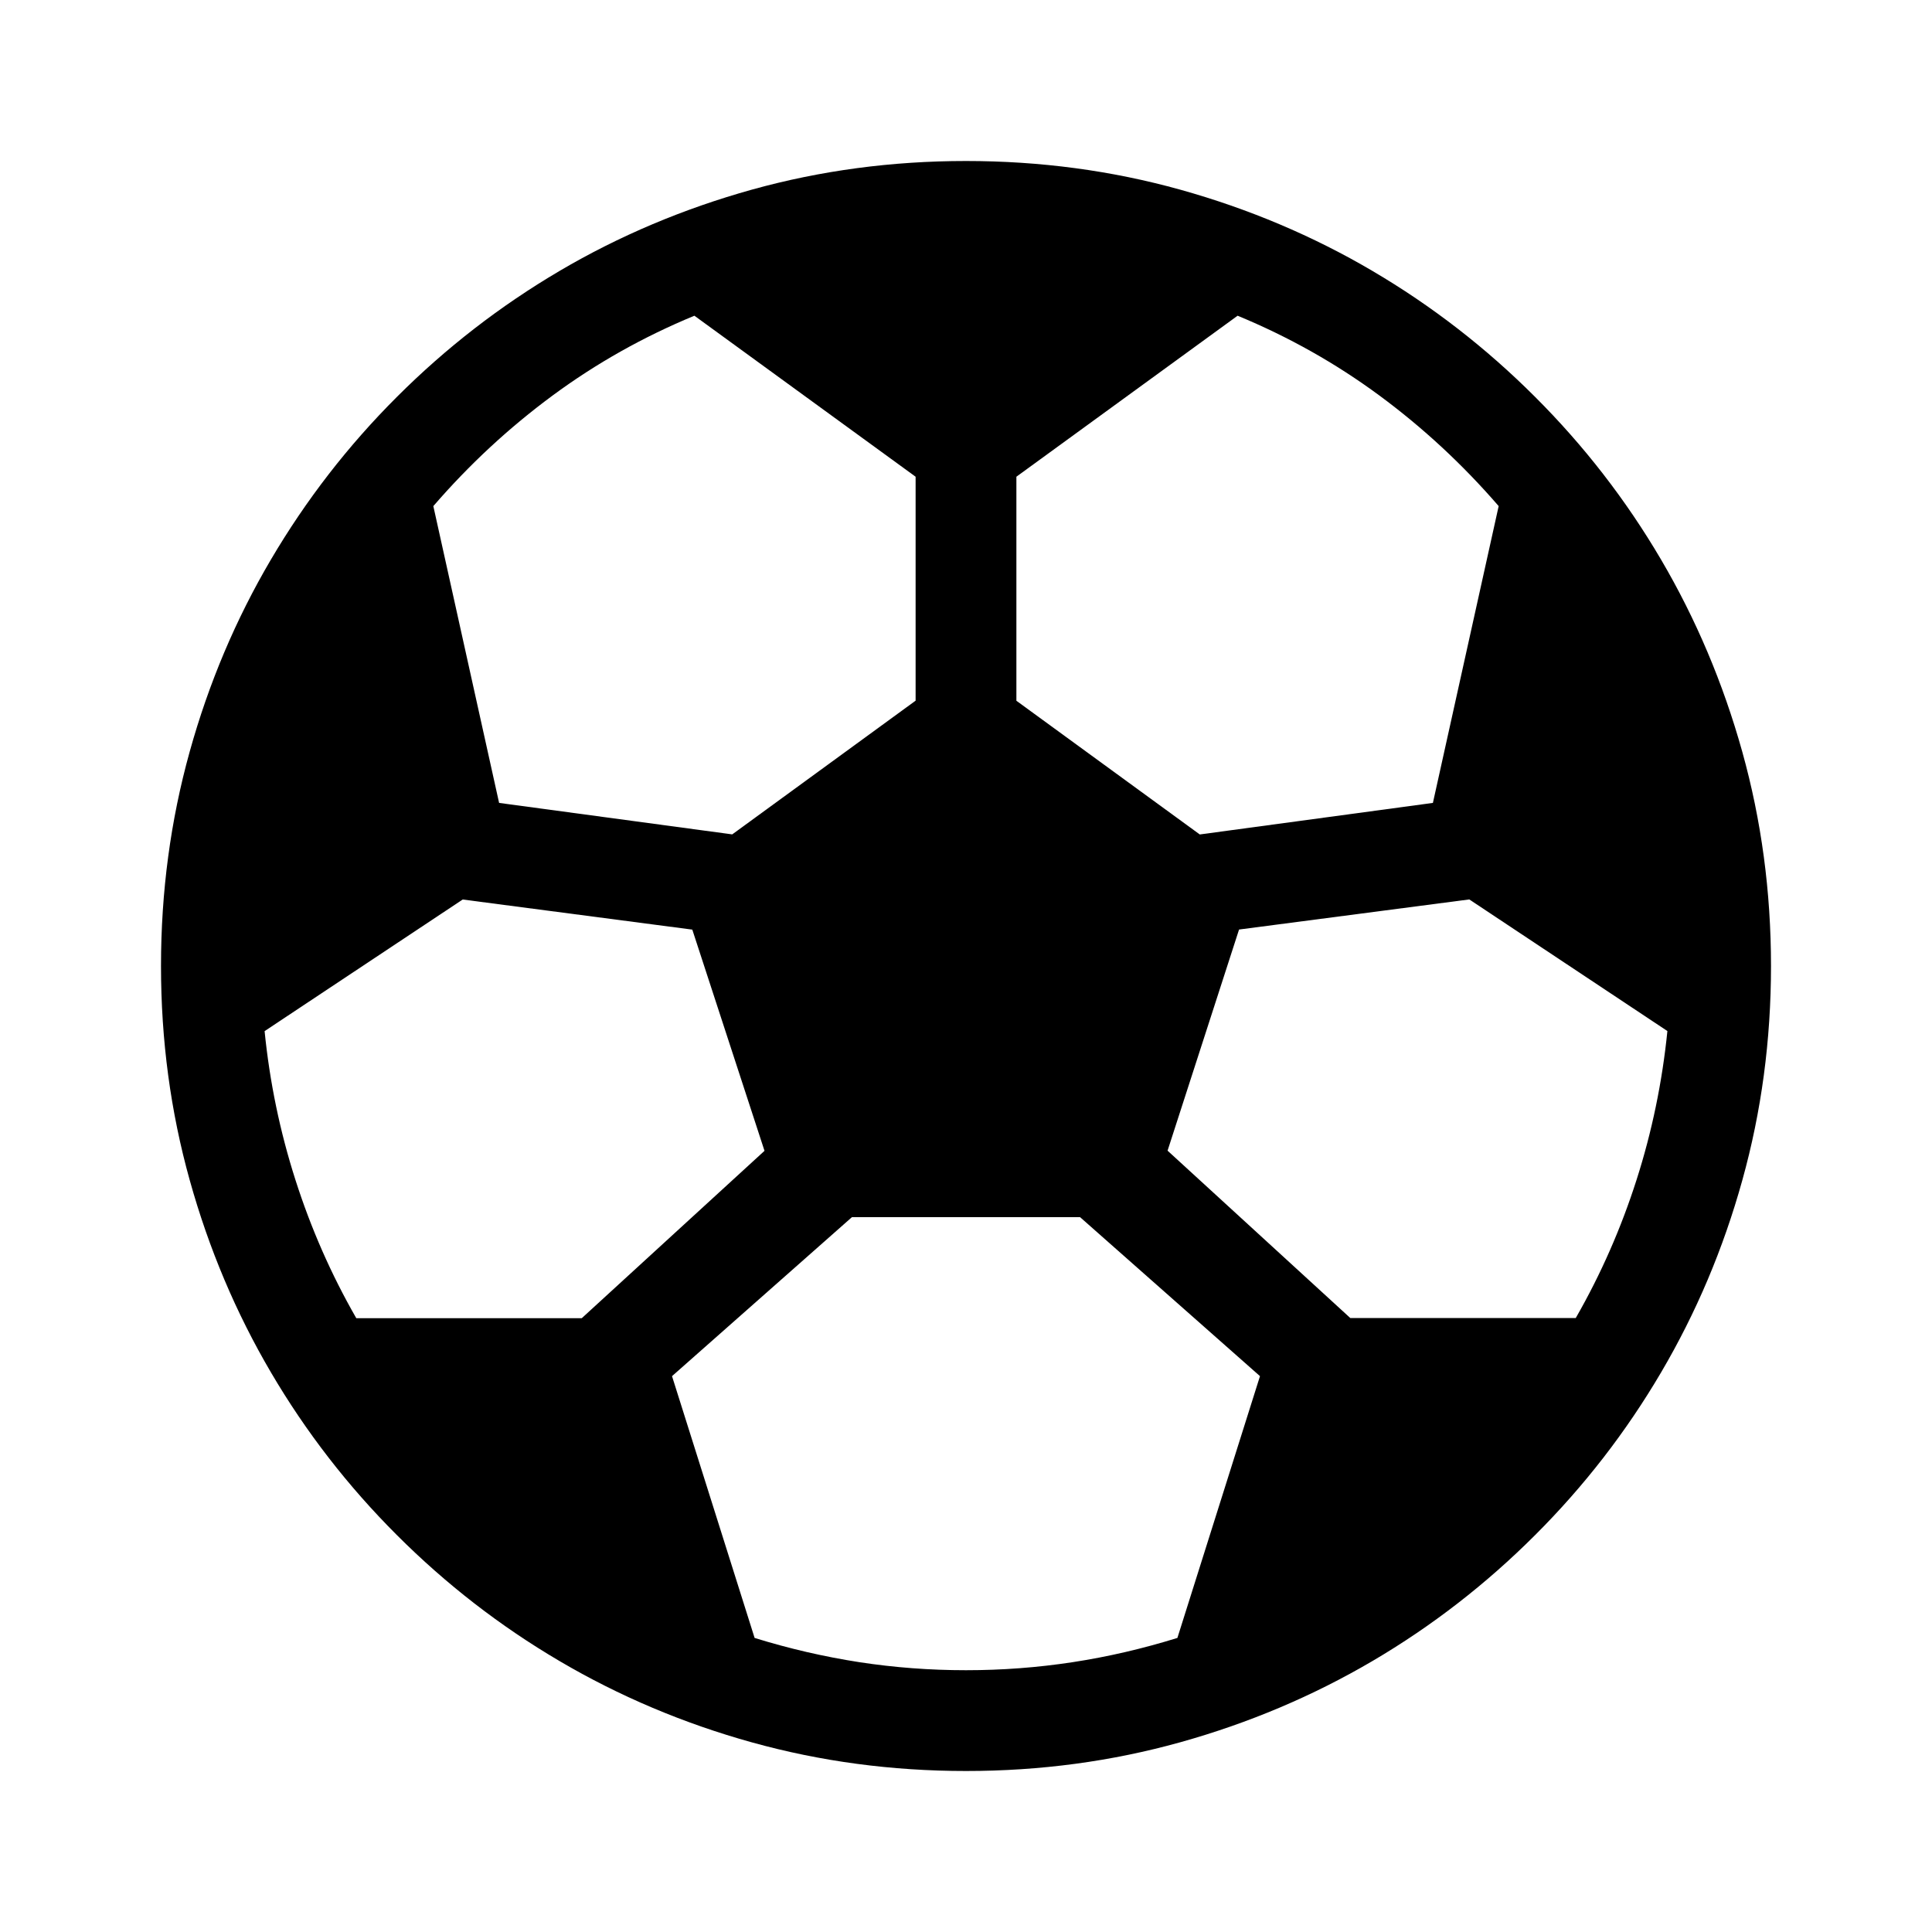<svg version="1.1" id="master" xmlns="http://www.w3.org/2000/svg" xmlns:xlink="http://www.w3.org/1999/xlink" x="0px" y="0px"
	 width="24px" height="24px" viewBox="0 0 24 24" enable-background="new 0 0 24 24" xml:space="preserve">
<rect fill="none" width="24" height="24"/>
<path d="M12,2c0.922,0,1.809,0.119,2.661,0.356c0.852,0.238,1.647,0.574,2.387,1.009s1.413,0.957,2.021,1.565
	c0.609,0.608,1.131,1.282,1.565,2.021s0.771,1.535,1.009,2.387C21.881,10.191,22,11.078,22,12s-0.119,1.809-0.356,2.66
	c-0.237,0.854-0.574,1.648-1.009,2.388s-0.956,1.413-1.565,2.021c-0.608,0.608-1.282,1.131-2.021,1.565s-1.535,0.771-2.387,1.009
	C13.809,21.881,12.922,22,12,22s-1.809-0.119-2.661-0.356c-0.852-0.237-1.647-0.574-2.387-1.009s-1.413-0.957-2.021-1.565
	c-0.609-0.608-1.131-1.282-1.565-2.021s-0.771-1.534-1.009-2.388C2.119,13.809,2,12.922,2,12s0.119-1.809,0.356-2.661
	c0.237-0.853,0.574-1.648,1.009-2.387s0.956-1.413,1.565-2.021C5.539,4.322,6.213,3.8,6.952,3.365s1.535-0.771,2.387-1.009
	C10.191,2.119,11.078,2,12,2z M3.287,12.809c0.063,0.632,0.191,1.248,0.383,1.848s0.443,1.173,0.756,1.718h2.801l2.27-2.079
	L8.6,11.548l-2.852-0.374L3.287,12.809z M8.626,3.922C7.994,4.183,7.407,4.513,6.865,4.913S5.829,5.771,5.383,6.287L6.2,9.974
	l2.896,0.391l2.278-1.661V5.922L8.626,3.922z M12,20.748c0.446,0,0.889-0.033,1.326-0.1c0.438-0.067,0.871-0.168,1.3-0.301
	l1.026-3.252l-2.235-1.975h-2.834l-2.235,1.975l1.026,3.252c0.429,0.133,0.862,0.233,1.3,0.301
	C11.111,20.715,11.554,20.748,12,20.748z M18.617,6.287c-0.446-0.516-0.94-0.974-1.482-1.374s-1.129-0.73-1.761-0.991l-2.748,2
	v2.783l2.278,1.661L17.8,9.974L18.617,6.287z M19.574,16.374c0.313-0.545,0.564-1.118,0.756-1.718s0.319-1.216,0.383-1.848
	l-2.461-1.635l-2.86,0.374l-0.888,2.747l2.27,2.079H19.574z"/>
</svg>
